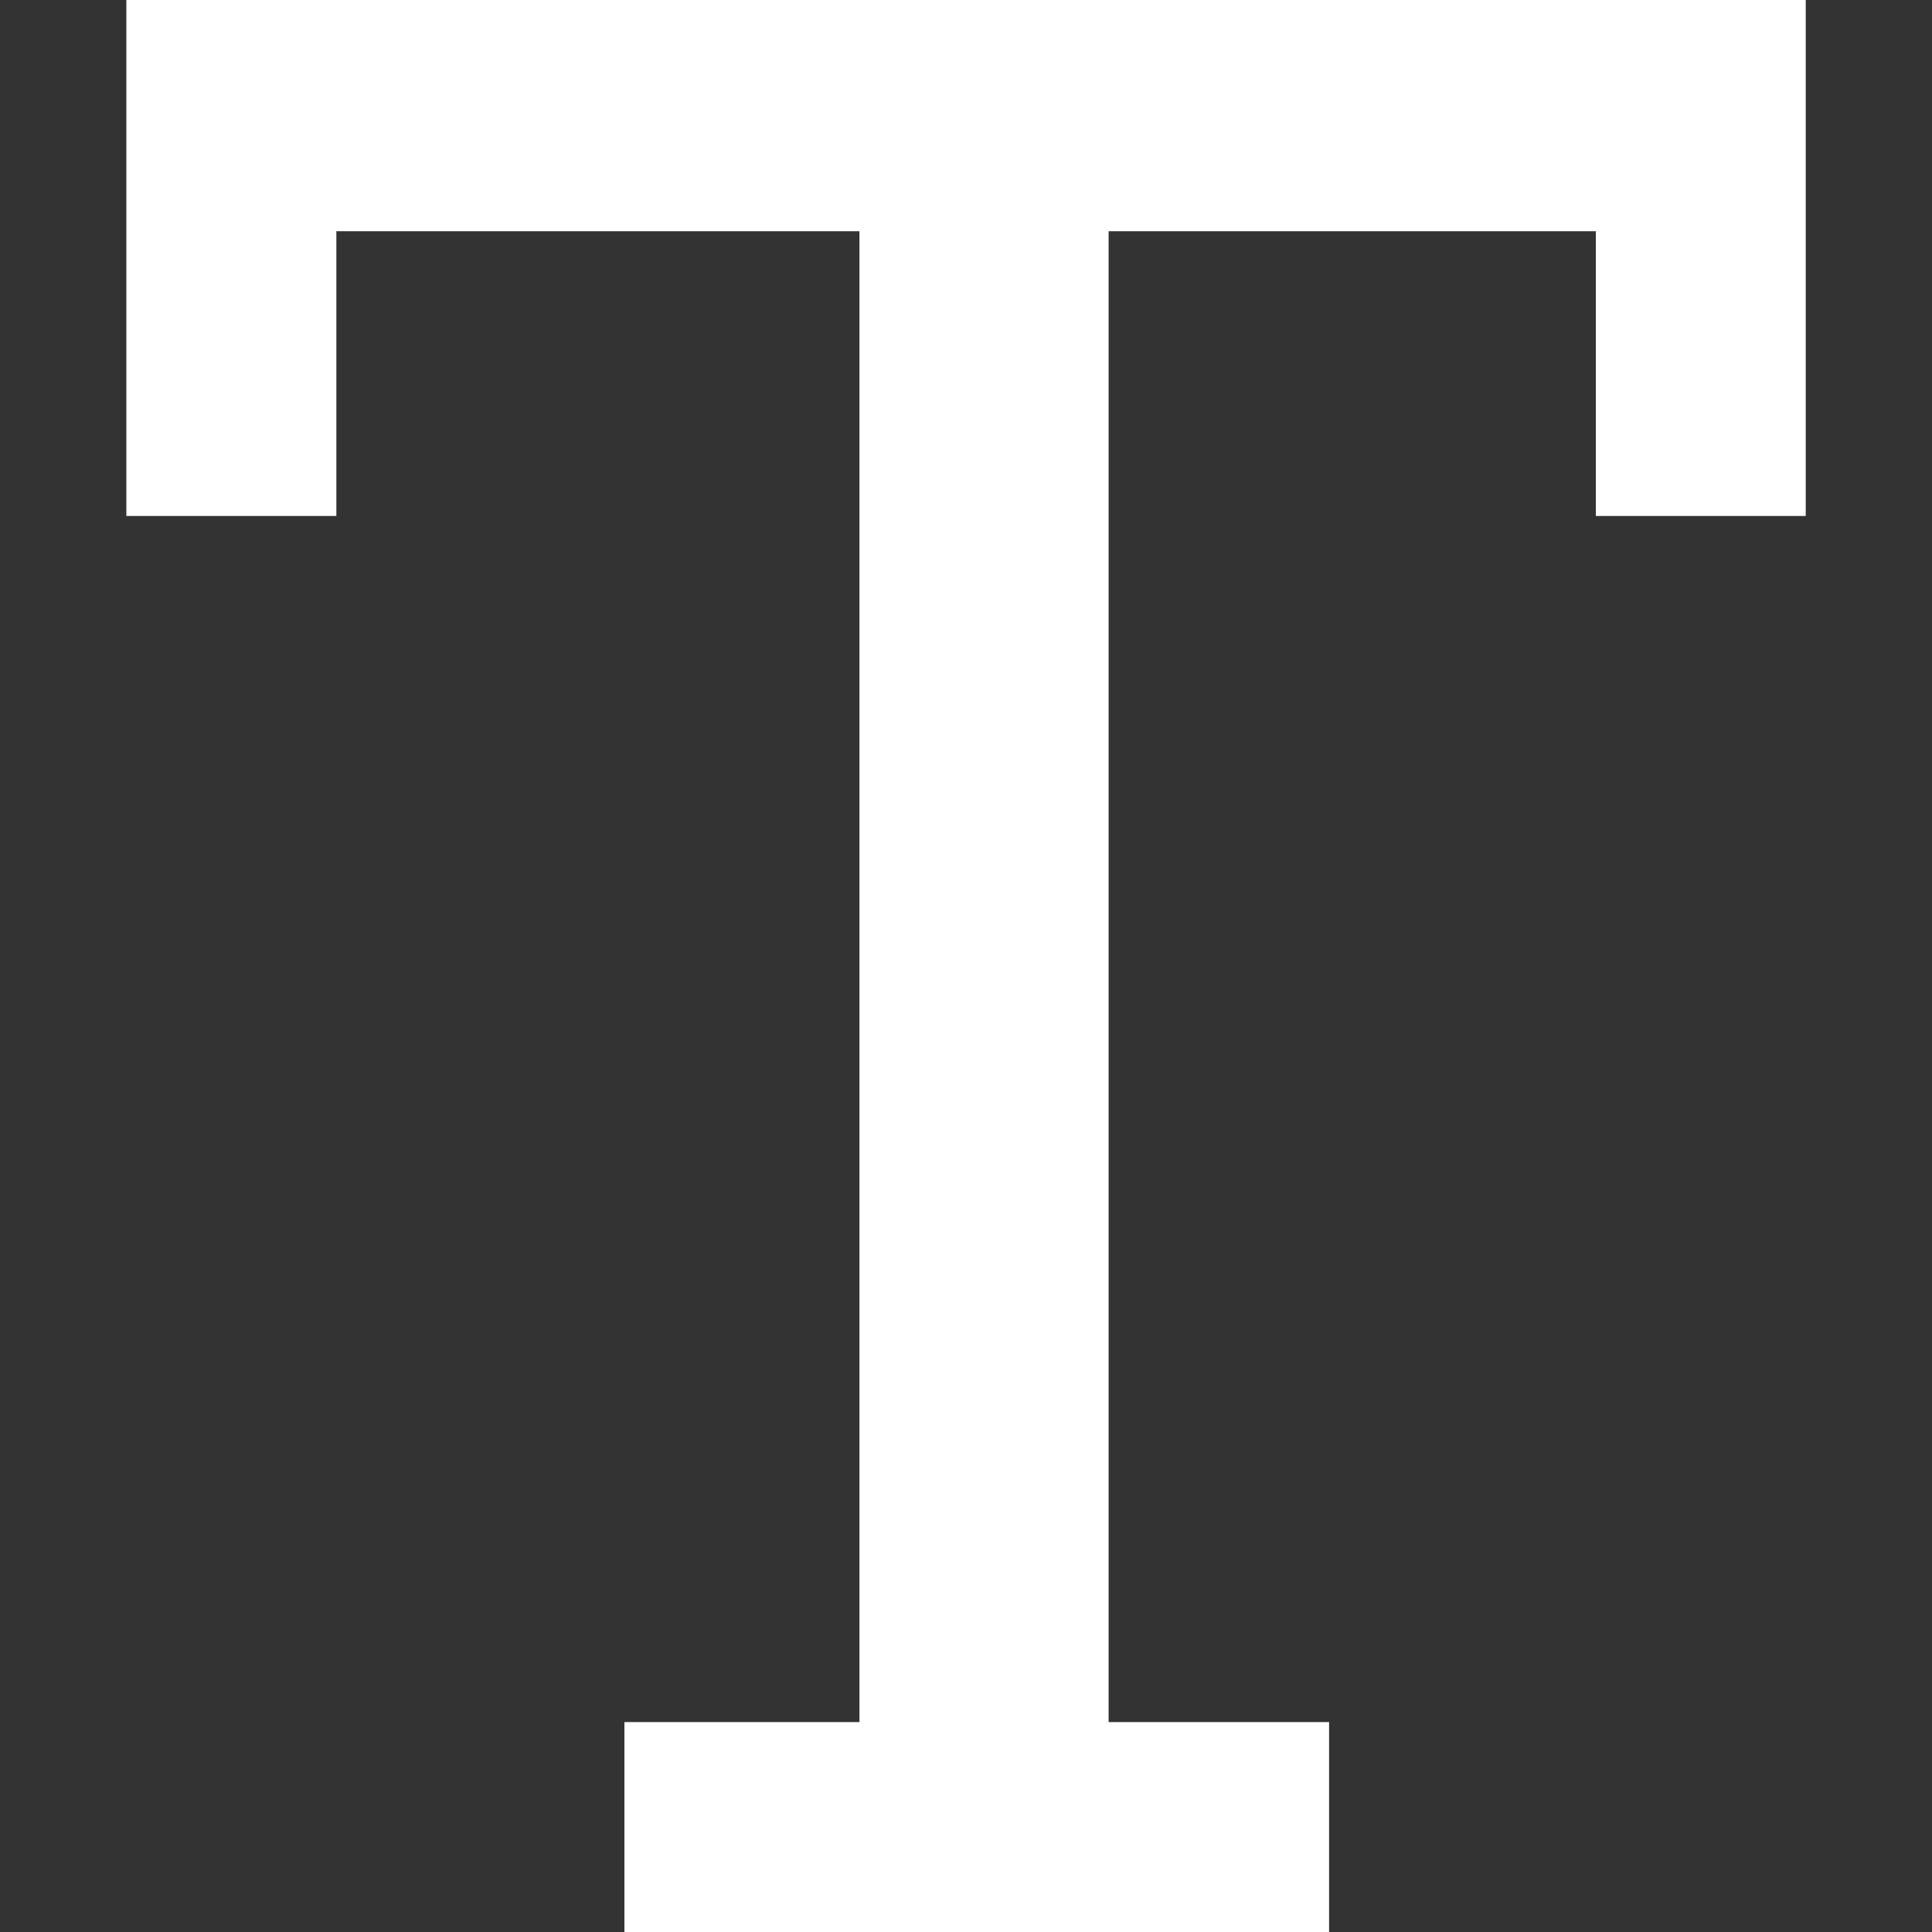 <?xml version="1.0" encoding="iso-8859-1"?>
<!-- Generator: Adobe Illustrator 18.1.1, SVG Export Plug-In . SVG Version: 6.00 Build 0)  -->
<svg xmlns="http://www.w3.org/2000/svg" xmlns:xlink="http://www.w3.org/1999/xlink" version="1.1" id="Capa_1" x="0px" y="0px" viewBox="0 0 21.758 21.758" style="enable-background:new 0 0 21.758 21.758;" xml:space="preserve" width="512px" height="512px">
<rect x="0" y="0" width="21.758" height="21.758" fill="#333333" stroke="none"/>
<g>
	<path d="M12.485,2.604h5.487v3.207h2.364V0H1.423v5.811h2.365V2.604h5.891v16.79H7.032v2.364h7.936v-2.364   h-2.483V2.604z" fill="#FFFFFF"/>
</g>
<g>
</g>
<g>
</g>
<g>
</g>
<g>
</g>
<g>
</g>
<g>
</g>
<g>
</g>
<g>
</g>
<g>
</g>
<g>
</g>
<g>
</g>
<g>
</g>
<g>
</g>
<g>
</g>
<g>
</g>
</svg>
